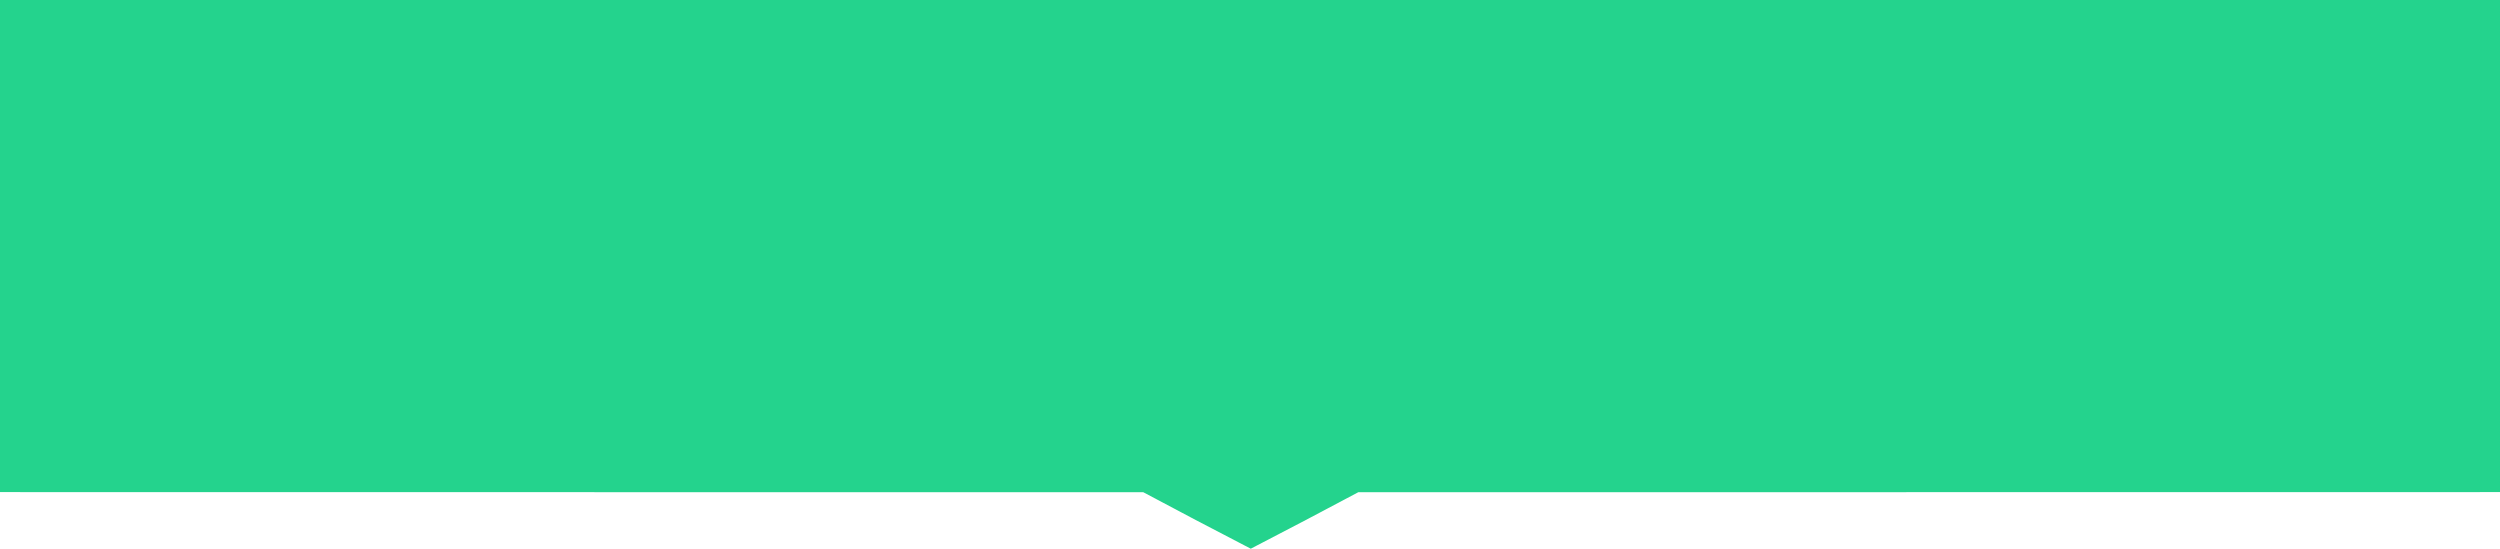 <?xml version="1.0" encoding="utf-8"?>
<!-- Generator: Adobe Illustrator 17.0.0, SVG Export Plug-In . SVG Version: 6.00 Build 0)  -->
<!DOCTYPE svg PUBLIC "-//W3C//DTD SVG 1.1//EN" "http://www.w3.org/Graphics/SVG/1.1/DTD/svg11.dtd">
<svg version="1.1" id="Layer_1" xmlns="http://www.w3.org/2000/svg" xmlns:xlink="http://www.w3.org/1999/xlink" x="0px" y="0px"
	 width="936.992px" height="205.648px" viewBox="0 0 936.992 205.648" enable-background="new 0 0 936.992 205.648"
	 xml:space="preserve">
<polygon fill-rule="evenodd" clip-rule="evenodd" fill="#24D38D" stroke="#24D38D" stroke-width="2.126" stroke-miterlimit="22.926" points="
	508.808,183.423 935.929,183.373 935.929,1.063 1.063,1.063 1.063,183.373 428.767,183.423 448.66,193.961 468.786,204.45 
	488.912,193.961 "/>
</svg>
